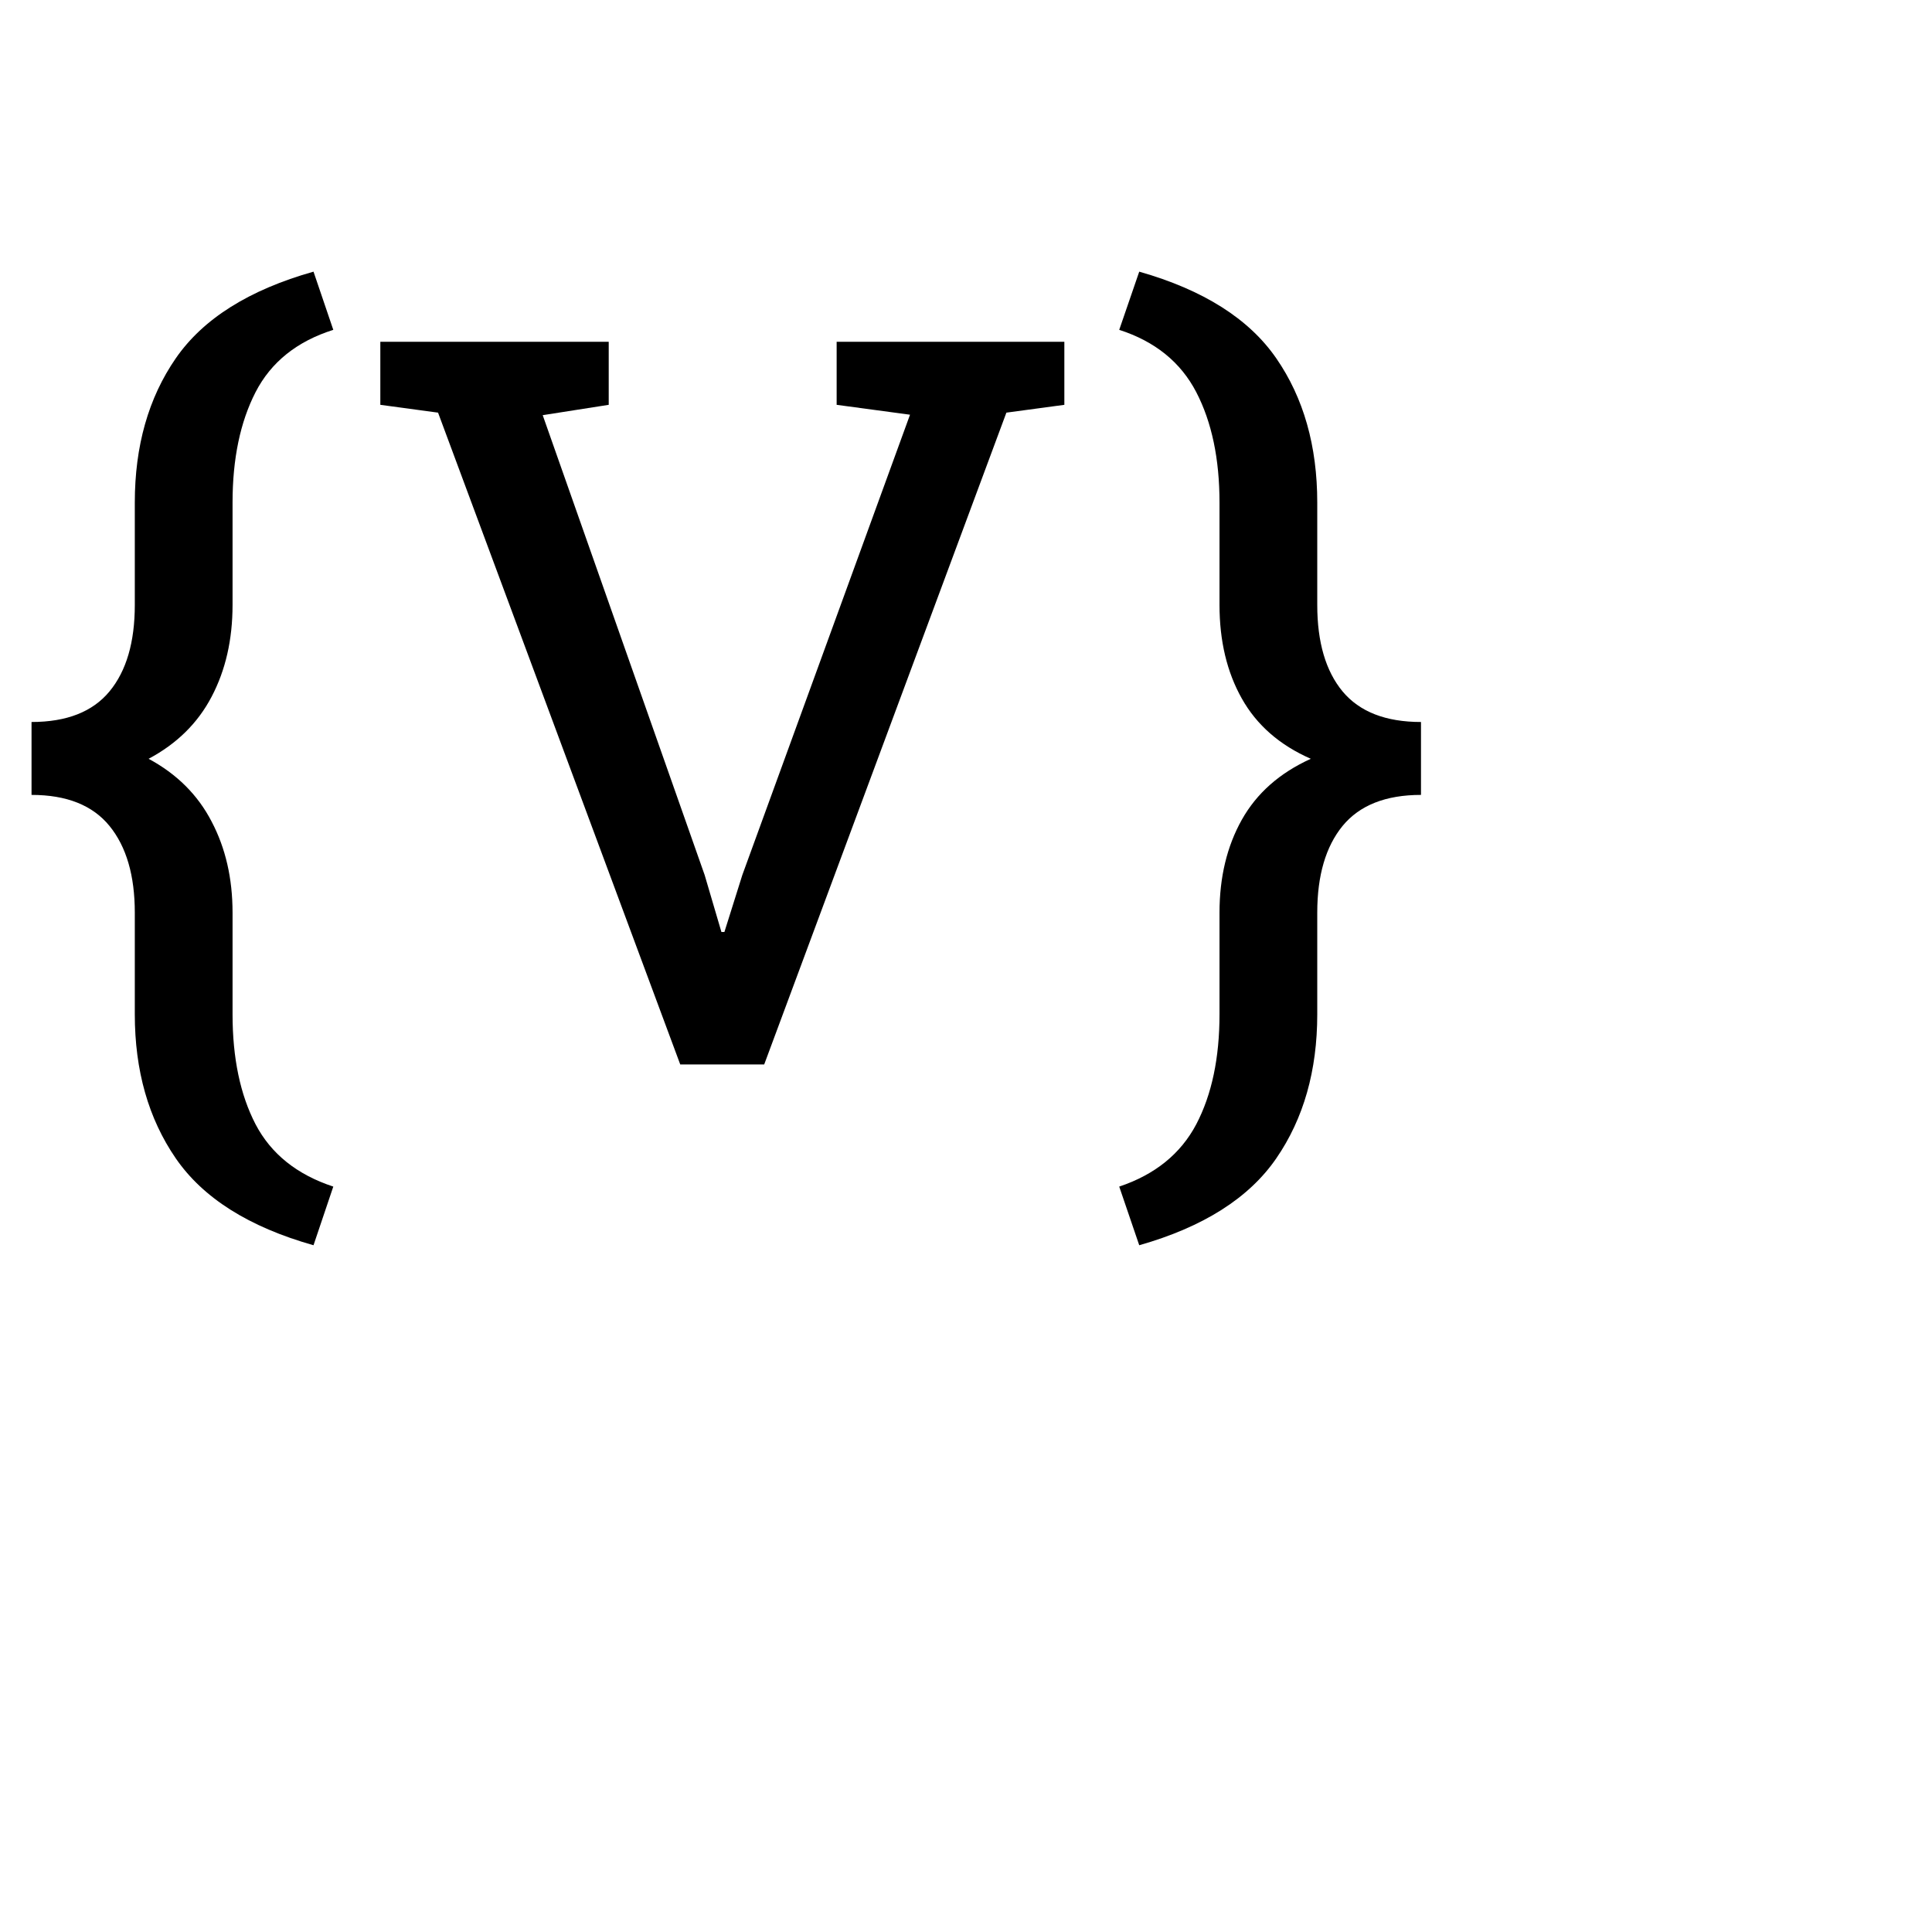 <?xml version="1.0" encoding="utf-8"?>
<svg viewBox="0 0 84 84" xmlns="http://www.w3.org/2000/svg">
    <path d="M 14.491 51.591 L 13.631 54.141 C 10.824 53.348 8.828 52.088 7.641 50.361 C 6.454 48.634 5.861 46.548 5.861 44.101 L 5.861 39.681 C 5.861 38.068 5.494 36.811 4.761 35.911 C 4.028 35.011 2.898 34.561 1.371 34.561 L 1.371 31.391 C 2.898 31.391 4.028 30.948 4.761 30.061 C 5.494 29.174 5.861 27.921 5.861 26.301 L 5.861 21.851 C 5.861 19.391 6.454 17.301 7.641 15.581 C 8.828 13.861 10.824 12.604 13.631 11.811 L 14.491 14.341 C 12.911 14.841 11.784 15.744 11.111 17.051 C 10.444 18.351 10.111 19.951 10.111 21.851 L 10.111 26.301 C 10.111 27.808 9.808 29.138 9.201 30.291 C 8.601 31.438 7.688 32.338 6.461 32.991 C 7.688 33.651 8.601 34.561 9.201 35.721 C 9.808 36.874 10.111 38.194 10.111 39.681 L 10.111 44.101 C 10.111 46.001 10.444 47.594 11.111 48.881 C 11.784 50.168 12.911 51.071 14.491 51.591 ZM 33.226 46.281 L 29.576 46.281 L 19.046 17.941 L 16.536 17.601 L 16.536 14.861 L 26.466 14.861 L 26.466 17.601 L 23.596 18.051 L 30.636 38.041 L 31.366 40.521 L 31.496 40.521 L 32.276 38.041 L 39.566 18.031 L 36.376 17.601 L 36.376 14.861 L 46.276 14.861 L 46.276 17.601 L 43.756 17.941 L 33.226 46.281 ZM 49.532 54.141 L 48.662 51.591 C 50.216 51.071 51.332 50.168 52.012 48.881 C 52.686 47.594 53.022 46.001 53.022 44.101 L 53.022 39.681 C 53.022 38.141 53.346 36.794 53.992 35.641 C 54.639 34.488 55.639 33.604 56.992 32.991 C 55.639 32.398 54.639 31.524 53.992 30.371 C 53.346 29.224 53.022 27.868 53.022 26.301 L 53.022 21.851 C 53.022 19.951 52.686 18.351 52.012 17.051 C 51.332 15.744 50.216 14.841 48.662 14.341 L 49.532 11.811 C 52.319 12.604 54.306 13.861 55.492 15.581 C 56.679 17.301 57.272 19.391 57.272 21.851 L 57.272 26.301 C 57.272 27.921 57.639 29.174 58.372 30.061 C 59.112 30.948 60.249 31.391 61.782 31.391 L 61.782 34.561 C 60.249 34.561 59.112 35.011 58.372 35.911 C 57.639 36.811 57.272 38.068 57.272 39.681 L 57.272 44.101 C 57.272 46.548 56.679 48.634 55.492 50.361 C 54.306 52.088 52.319 53.348 49.532 54.141 Z" transform="matrix(1, 0, 0, 1, 0, 0)" style="fill: rgb(0, 0, 0); white-space: pre;"/>
</svg>
